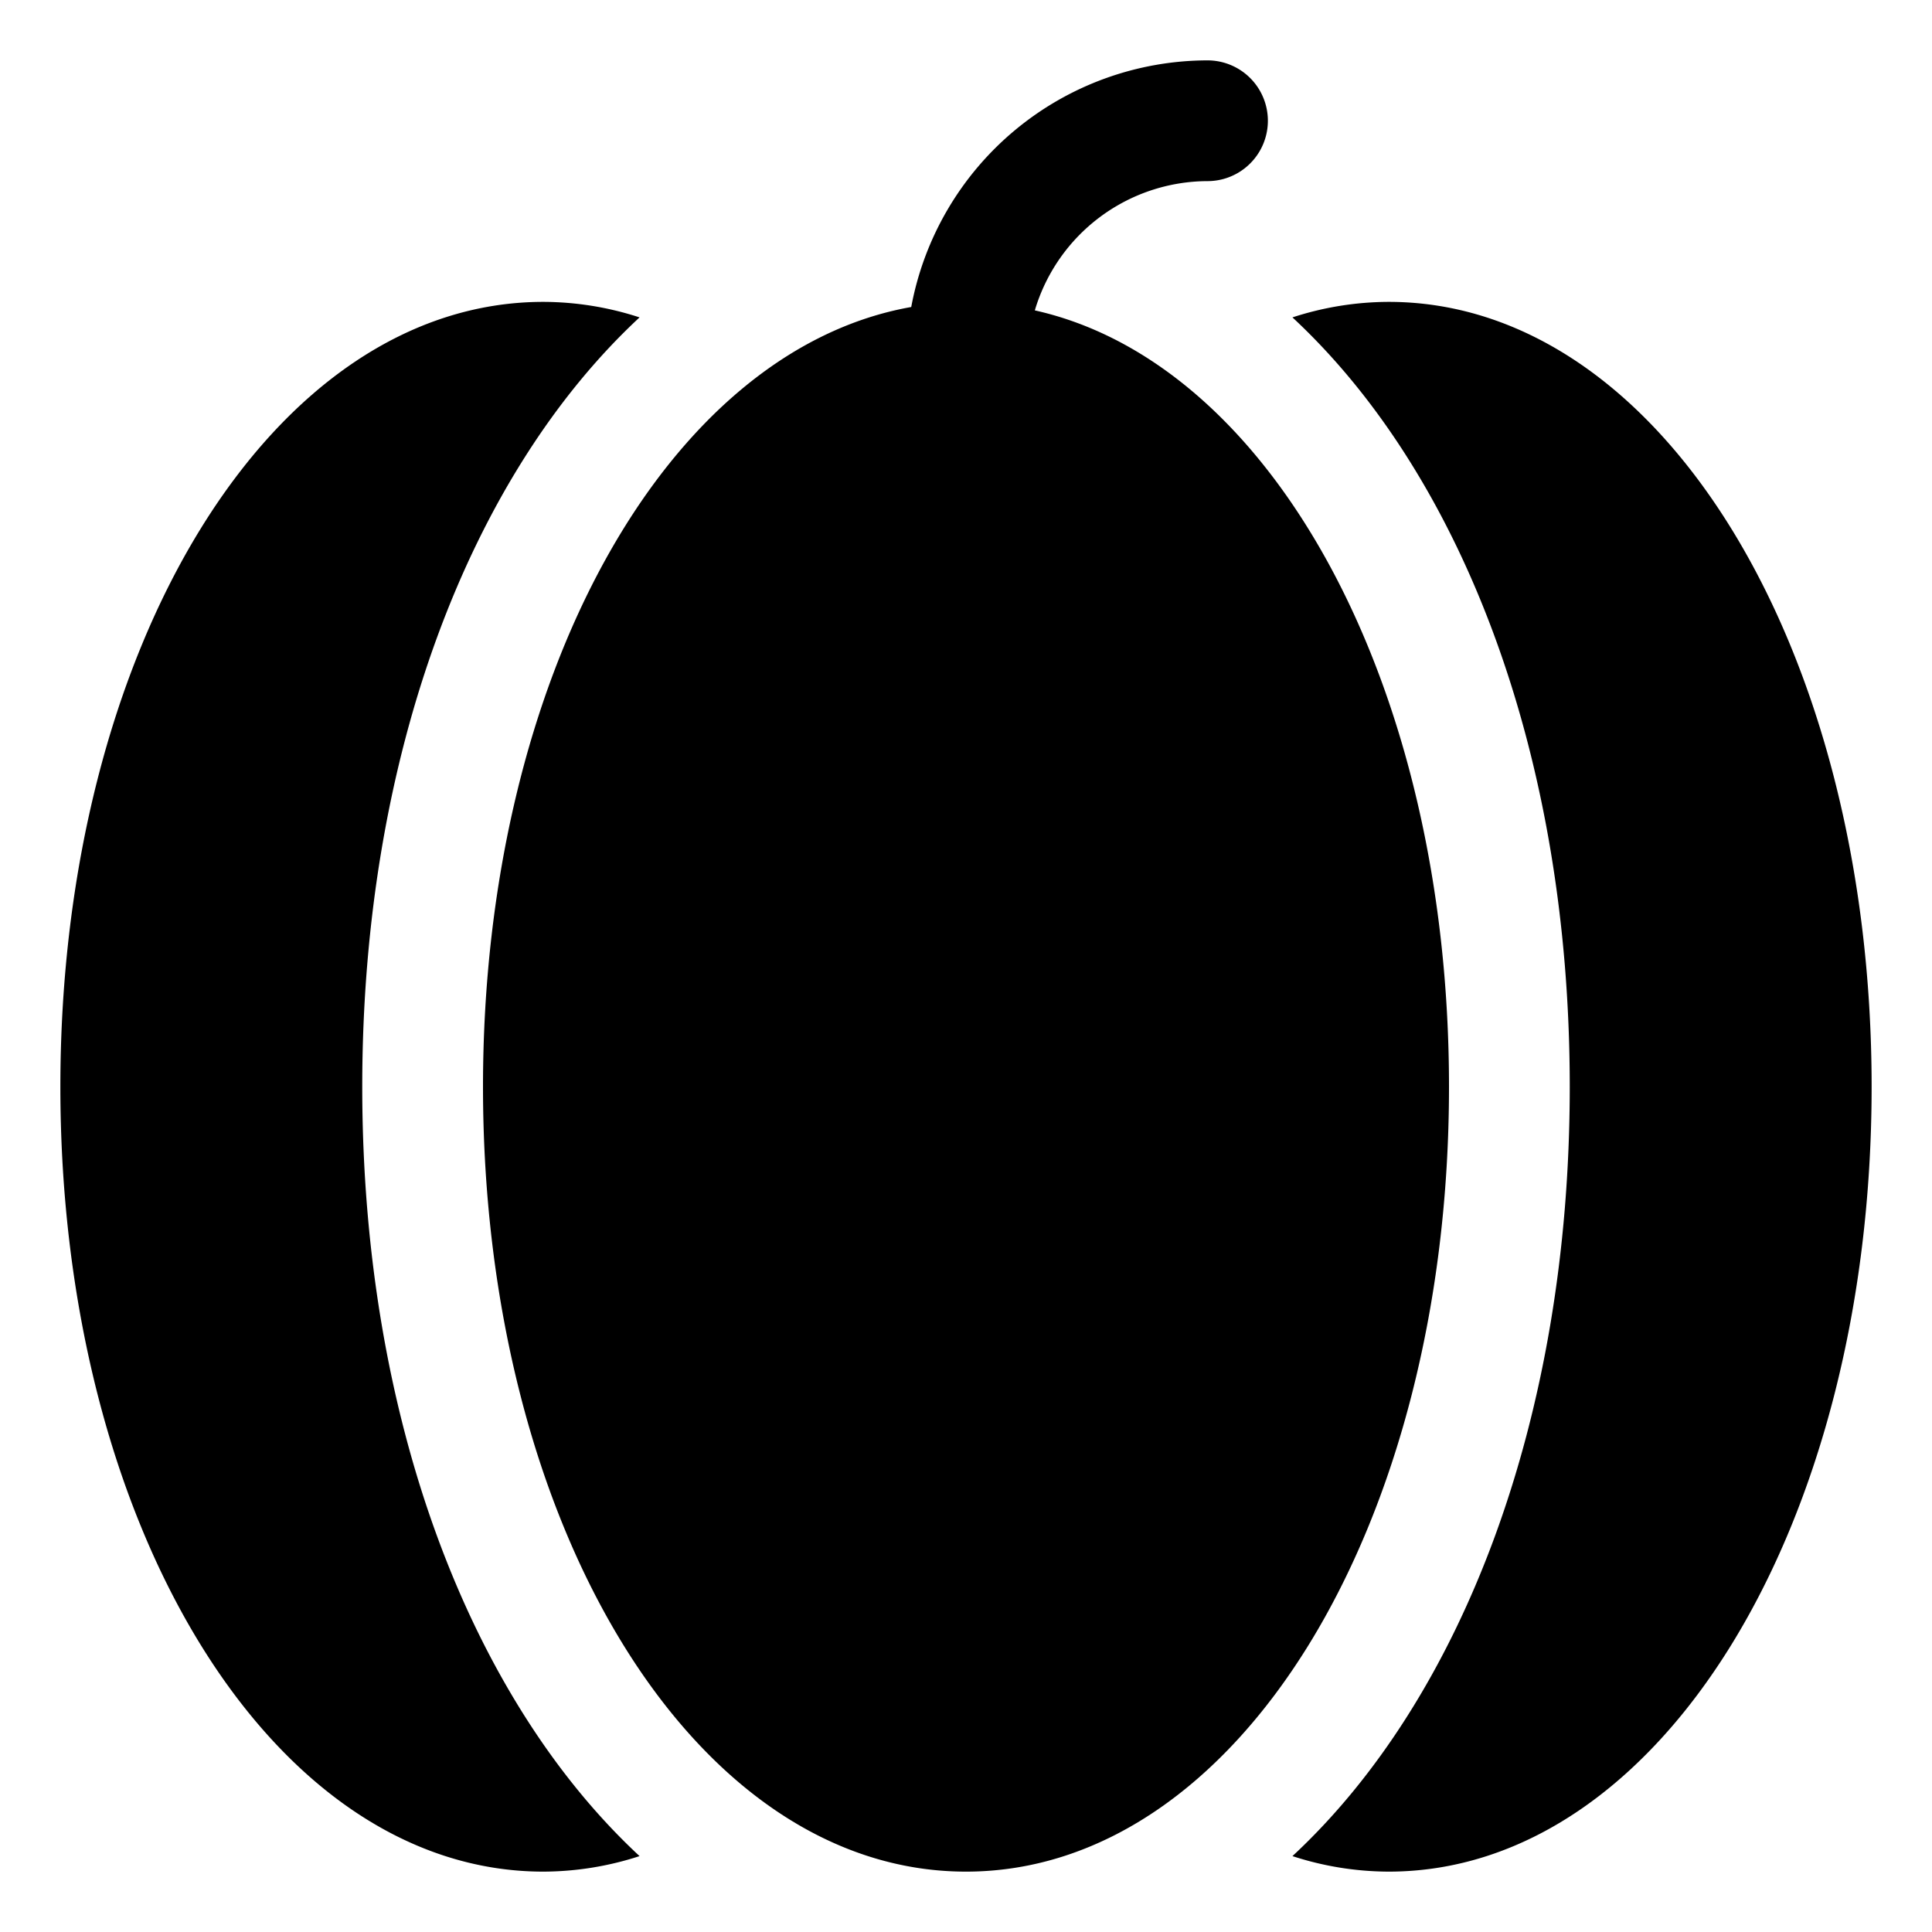 <svg xmlns="http://www.w3.org/2000/svg" viewBox="0 0 32 32"><title>paprika food menu drink fruit beverage</title><g id="paprika_food_menu_drink_fruit_beverage" data-name="paprika food menu drink fruit beverage"><path d="M17.14,5.141A2.994,2.994,0,0,1,20,3a1,1,0,0,0,0-2,5,5,0,0,0-4.907,4.085C11.05,5.8,8,11.211,8,18c0,7.29,3.514,13,8,13s8-5.71,8-13C24,11.343,21.066,6.017,17.14,5.141Z"/><path d="M23,5a5.175,5.175,0,0,0-1.593.257C24.206,7.857,26,12.485,26,18s-1.794,10.143-4.593,12.743A5.175,5.175,0,0,0,23,31c4.486,0,8-5.71,8-13S27.486,5,23,5Z"/><path d="M10.593,5.257A5.175,5.175,0,0,0,9,5C4.514,5,1,10.71,1,18S4.514,31,9,31a5.175,5.175,0,0,0,1.593-.257C7.794,28.143,6,23.515,6,18S7.794,7.857,10.593,5.257Z"/></g></svg>